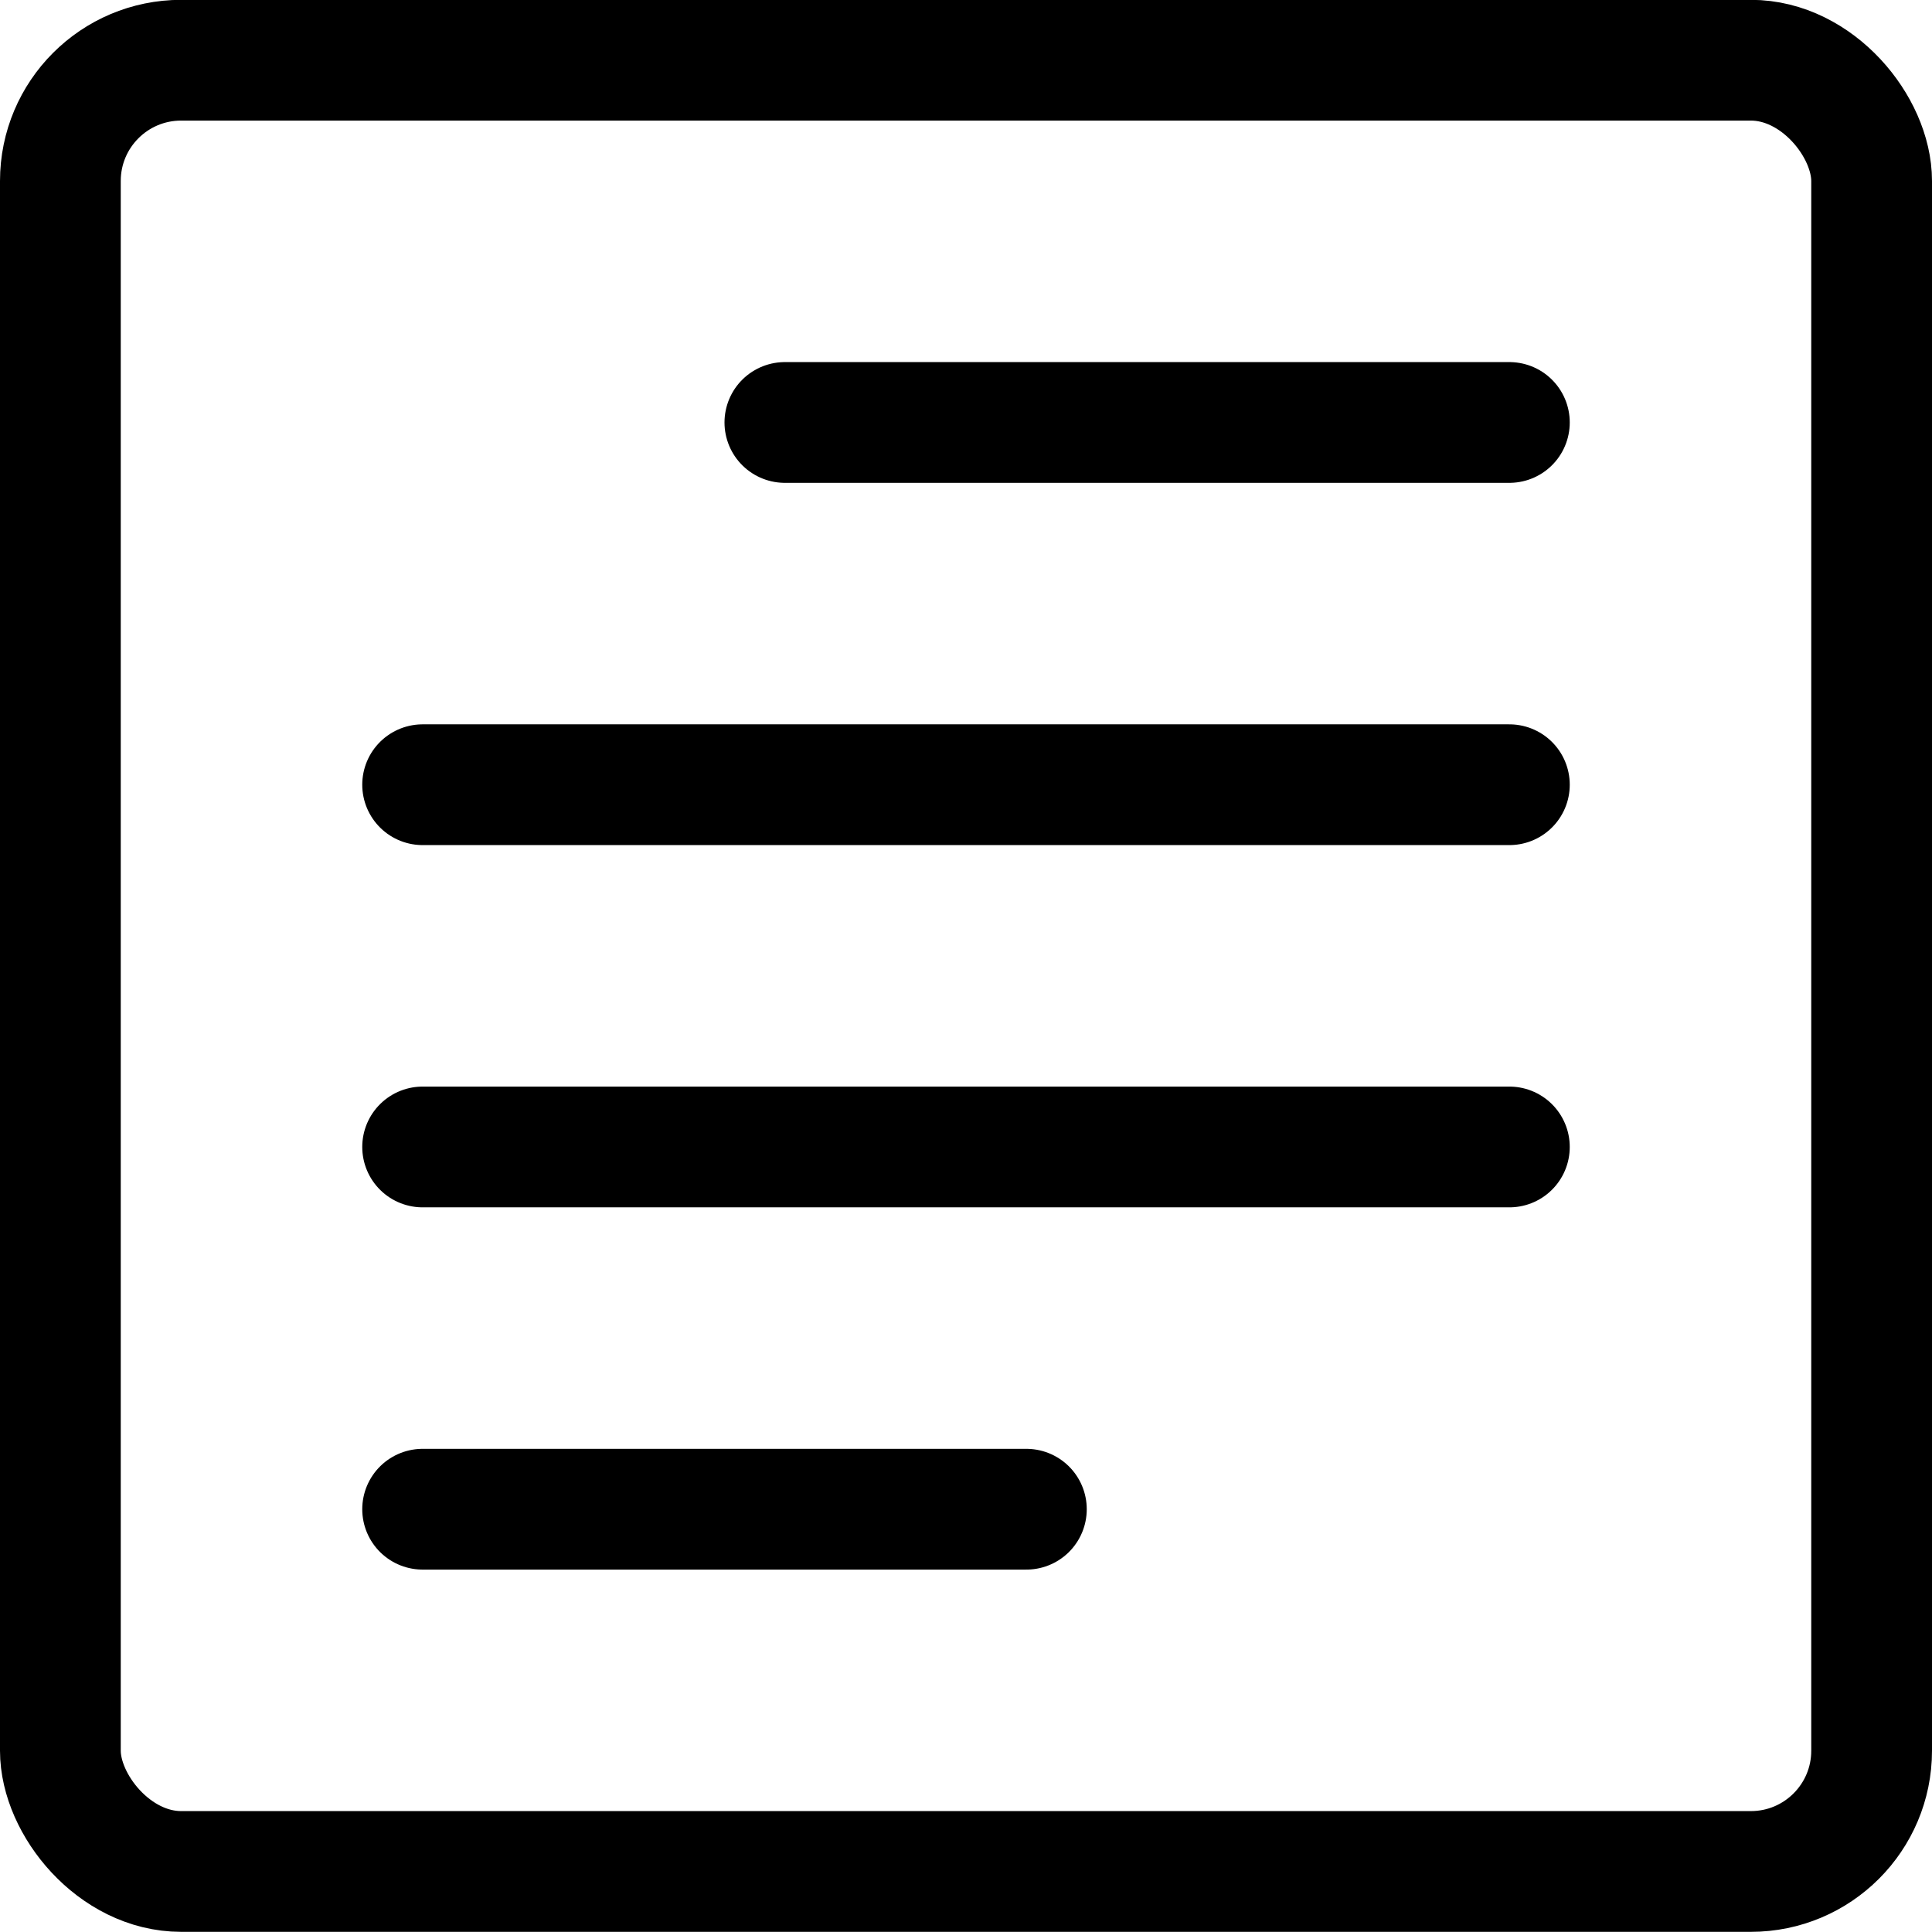 <svg xmlns="http://www.w3.org/2000/svg" width="24" height="24" viewBox="0 0 24 24"><defs><style>.a{fill:none;stroke:#000;stroke-linecap:round;stroke-linejoin:round;stroke-width:1.5px}</style></defs><rect width="22.5" height="22.5" x=".75" y=".748" class="a" rx="1.5" ry="1.5"/><path d="M9.75 5.248h9m-13.5 9h13.5m-13.5-4.5h13.5m-13.5 9h7.5" class="a"/></svg>